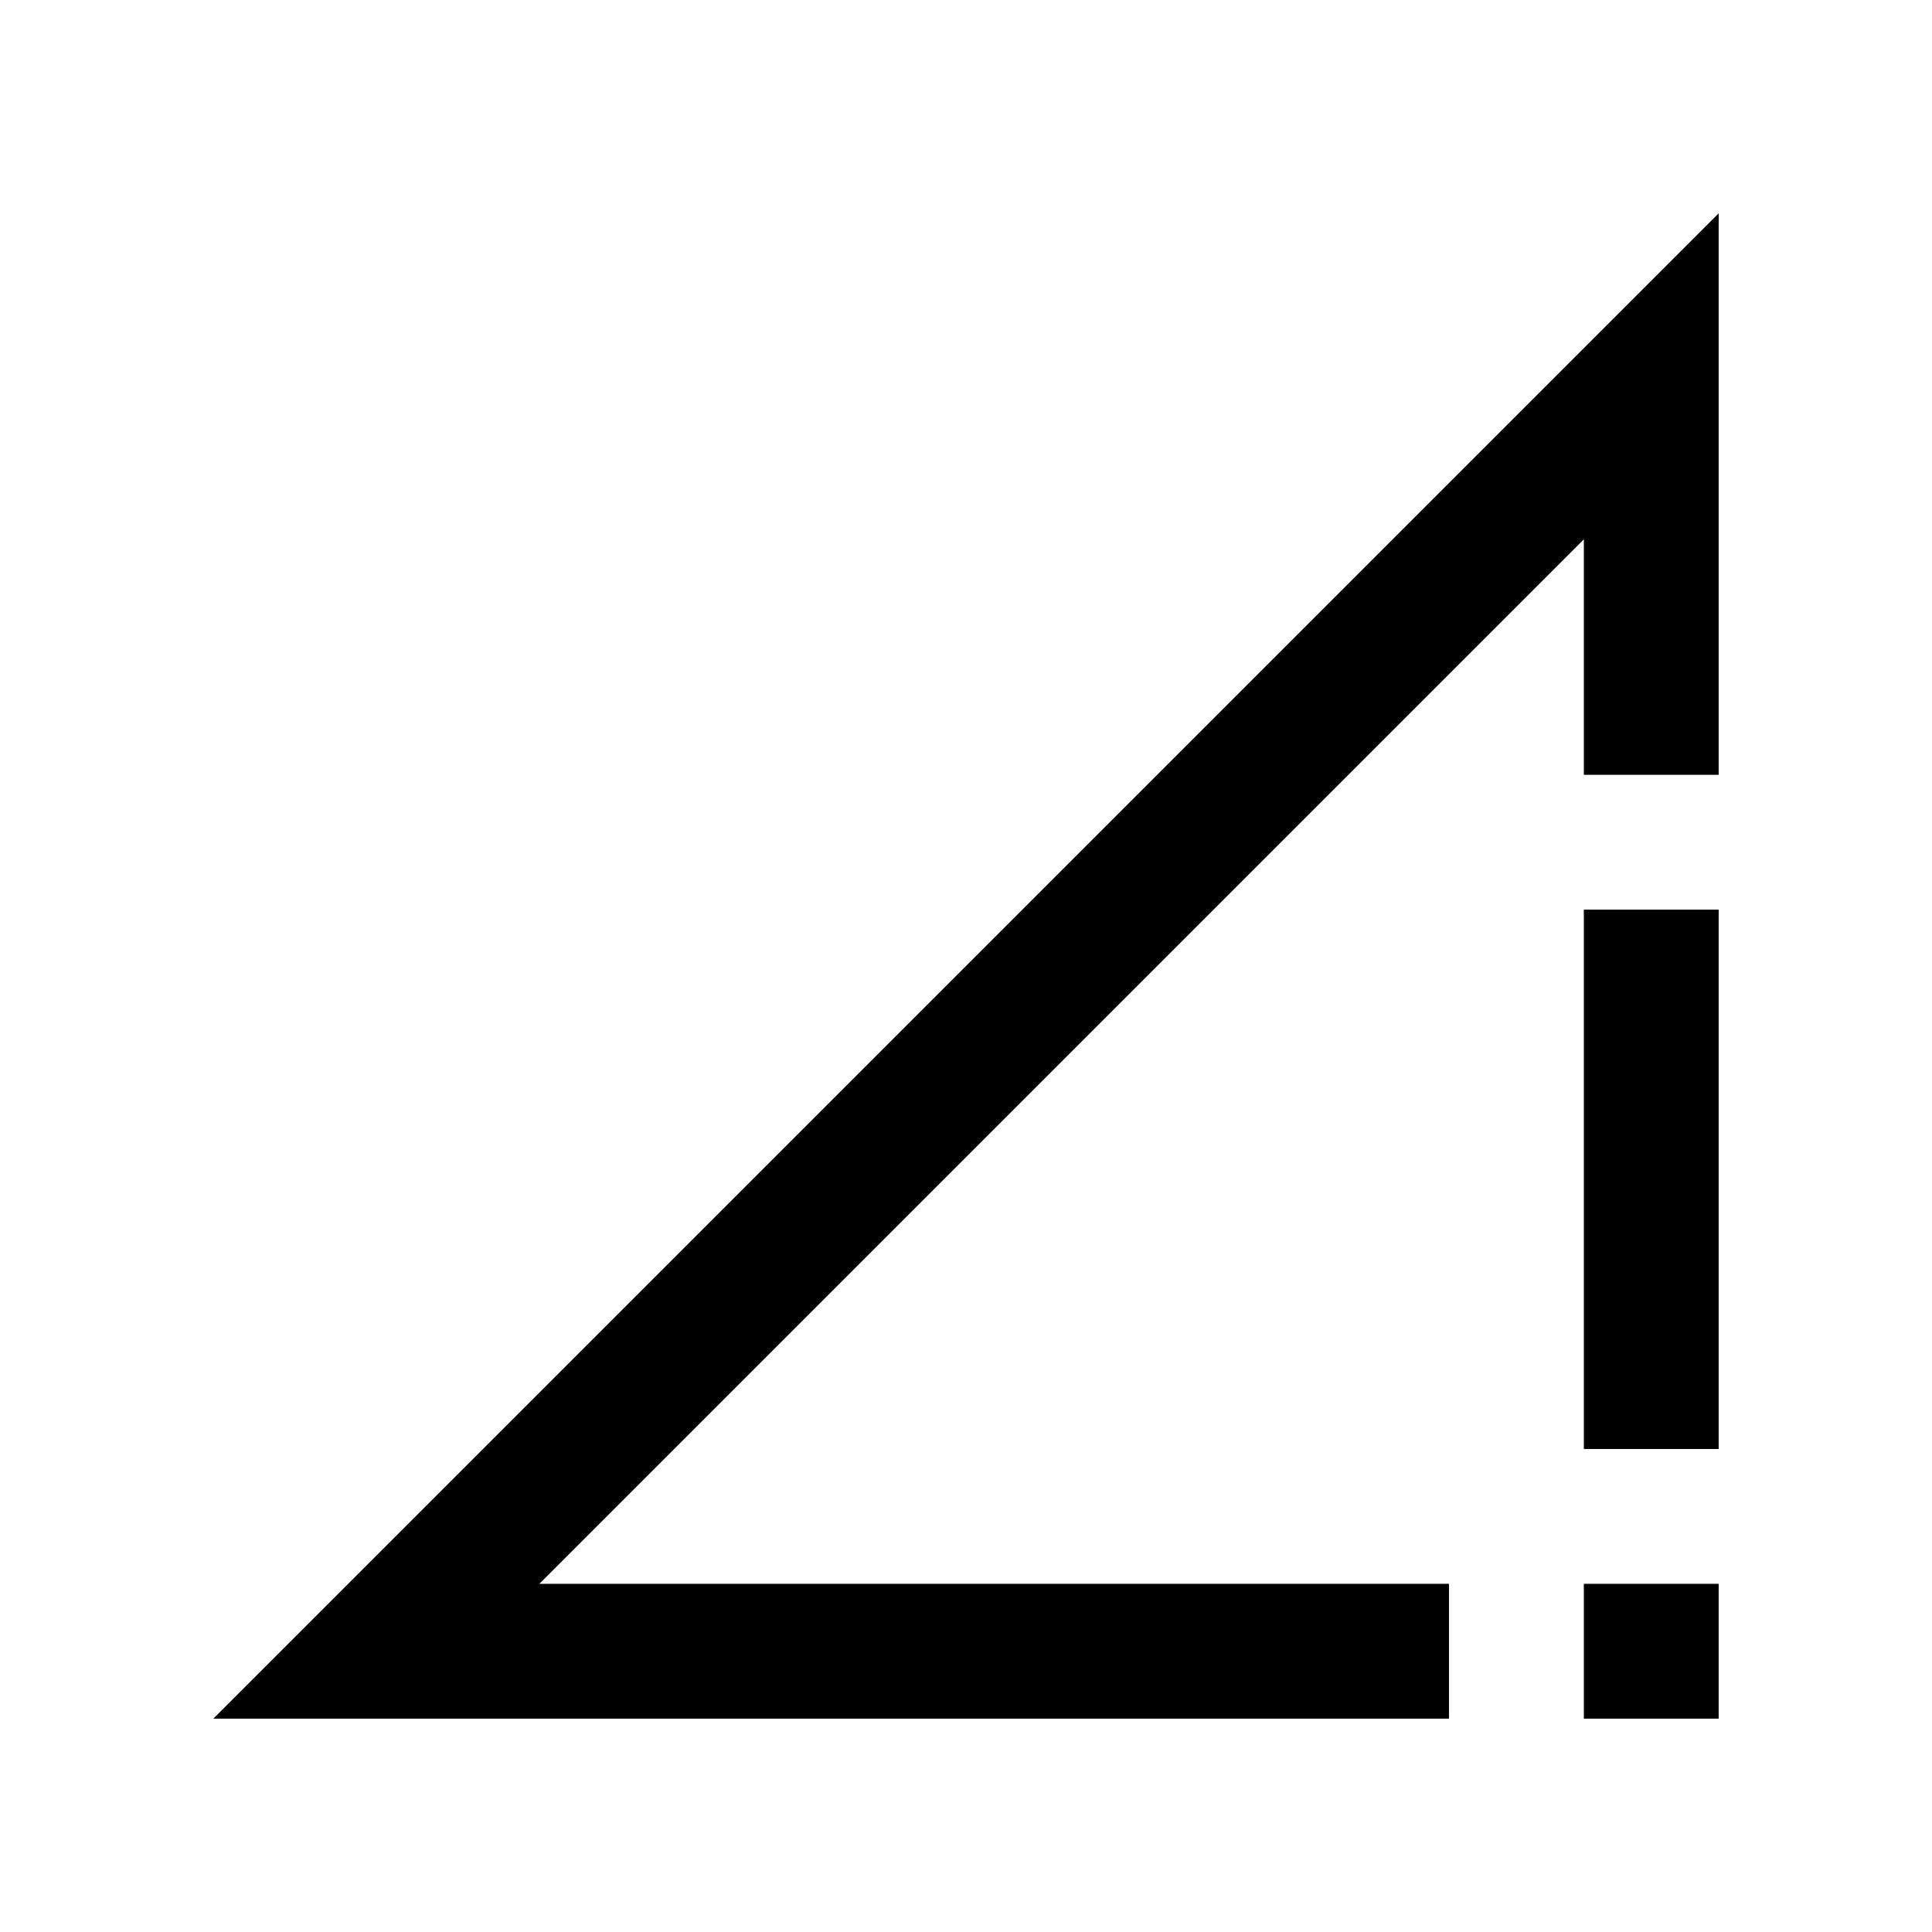 <svg xmlns="http://www.w3.org/2000/svg" height="20" viewBox="0 -960 960 960" width="20"><path d="m106-106 748-748v279h-67v-117L268-173h452v67H106Zm681-134v-268h67v268h-67Zm67 67v67h-67v-67h67Z"/></svg>